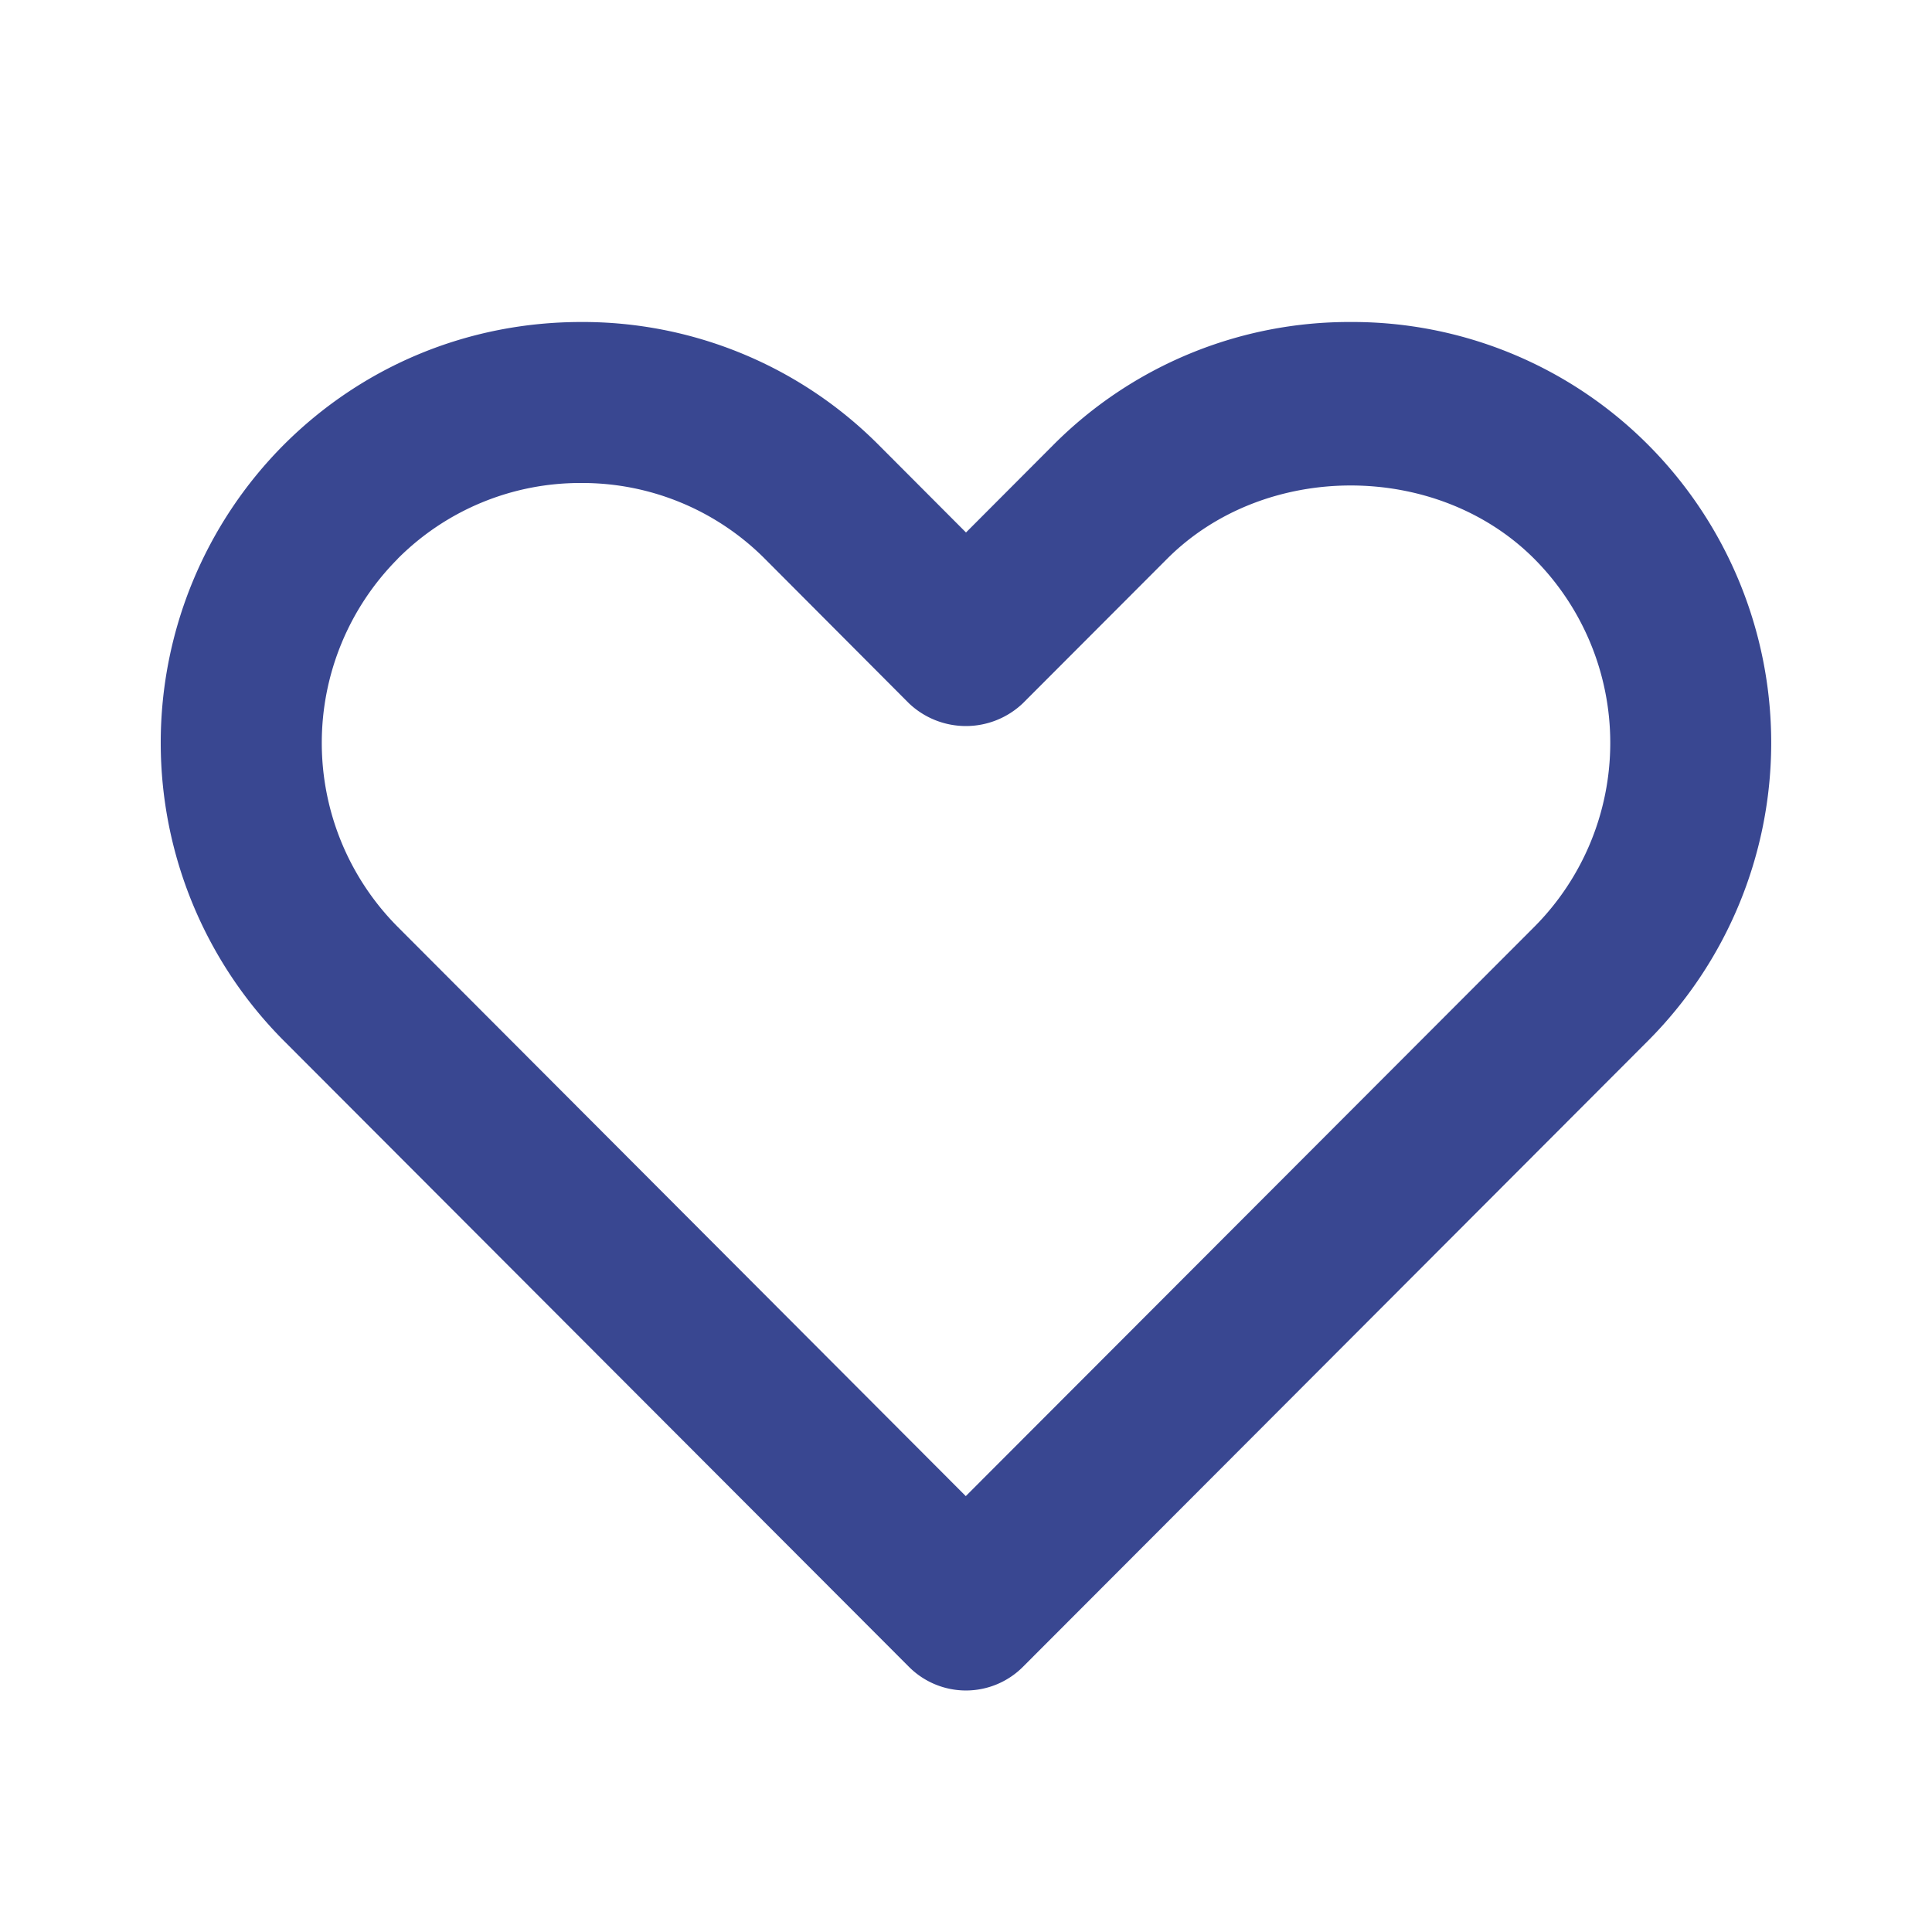 <svg width="18" height="18" viewBox="0 0 18 18" xmlns:xlink="http://www.w3.org/1999/xlink" xmlns="http://www.w3.org/2000/svg"><defs><clipPath id="mask_1"><use xlink:href="#path_1"/></clipPath><path d="M6.971 12.53a.75.75 0 001.061 0l5.826-5.835a3.933 3.933 0 000-5.55A3.89 3.89 0 0011.088 0a3.89 3.89 0 00-2.773 1.146l-.813.815-.814-.816A3.891 3.891 0 003.917 0c-1.05 0-2.034.407-2.772 1.145a3.934 3.934 0 000 5.55l5.826 5.835zM2.207 2.206a2.399 2.399 0 011.71-.706 2.4 2.4 0 011.71.705L6.97 3.552a.77.77 0 001.062 0l1.344-1.346c.909-.91 2.51-.911 3.42 0a2.43 2.43 0 010 3.43L7.5 10.939 2.208 5.636a2.431 2.431 0 010-3.43z" transform="translate(1.498 3)" id="path_1"/></defs><g id="compare-copy"><path d="M6.971 12.53a.75.75 0 001.061 0l5.826-5.835a3.933 3.933 0 000-5.55A3.89 3.89 0 0011.088 0a3.89 3.89 0 00-2.773 1.146l-.813.815-.814-.816A3.891 3.891 0 003.917 0c-1.05 0-2.034.407-2.772 1.145a3.934 3.934 0 000 5.55l5.826 5.835zM2.207 2.206a2.399 2.399 0 011.71-.706 2.4 2.4 0 011.71.705L6.97 3.552a.77.77 0 001.062 0l1.344-1.346c.909-.91 2.51-.911 3.42 0a2.43 2.43 0 010 3.43L7.5 10.939 2.208 5.636a2.431 2.431 0 010-3.43z" transform="translate(1.498 3)" id="🎨-Icon-Сolor" fill="#394791" fill-rule="evenodd" stroke="none"/></g></svg>